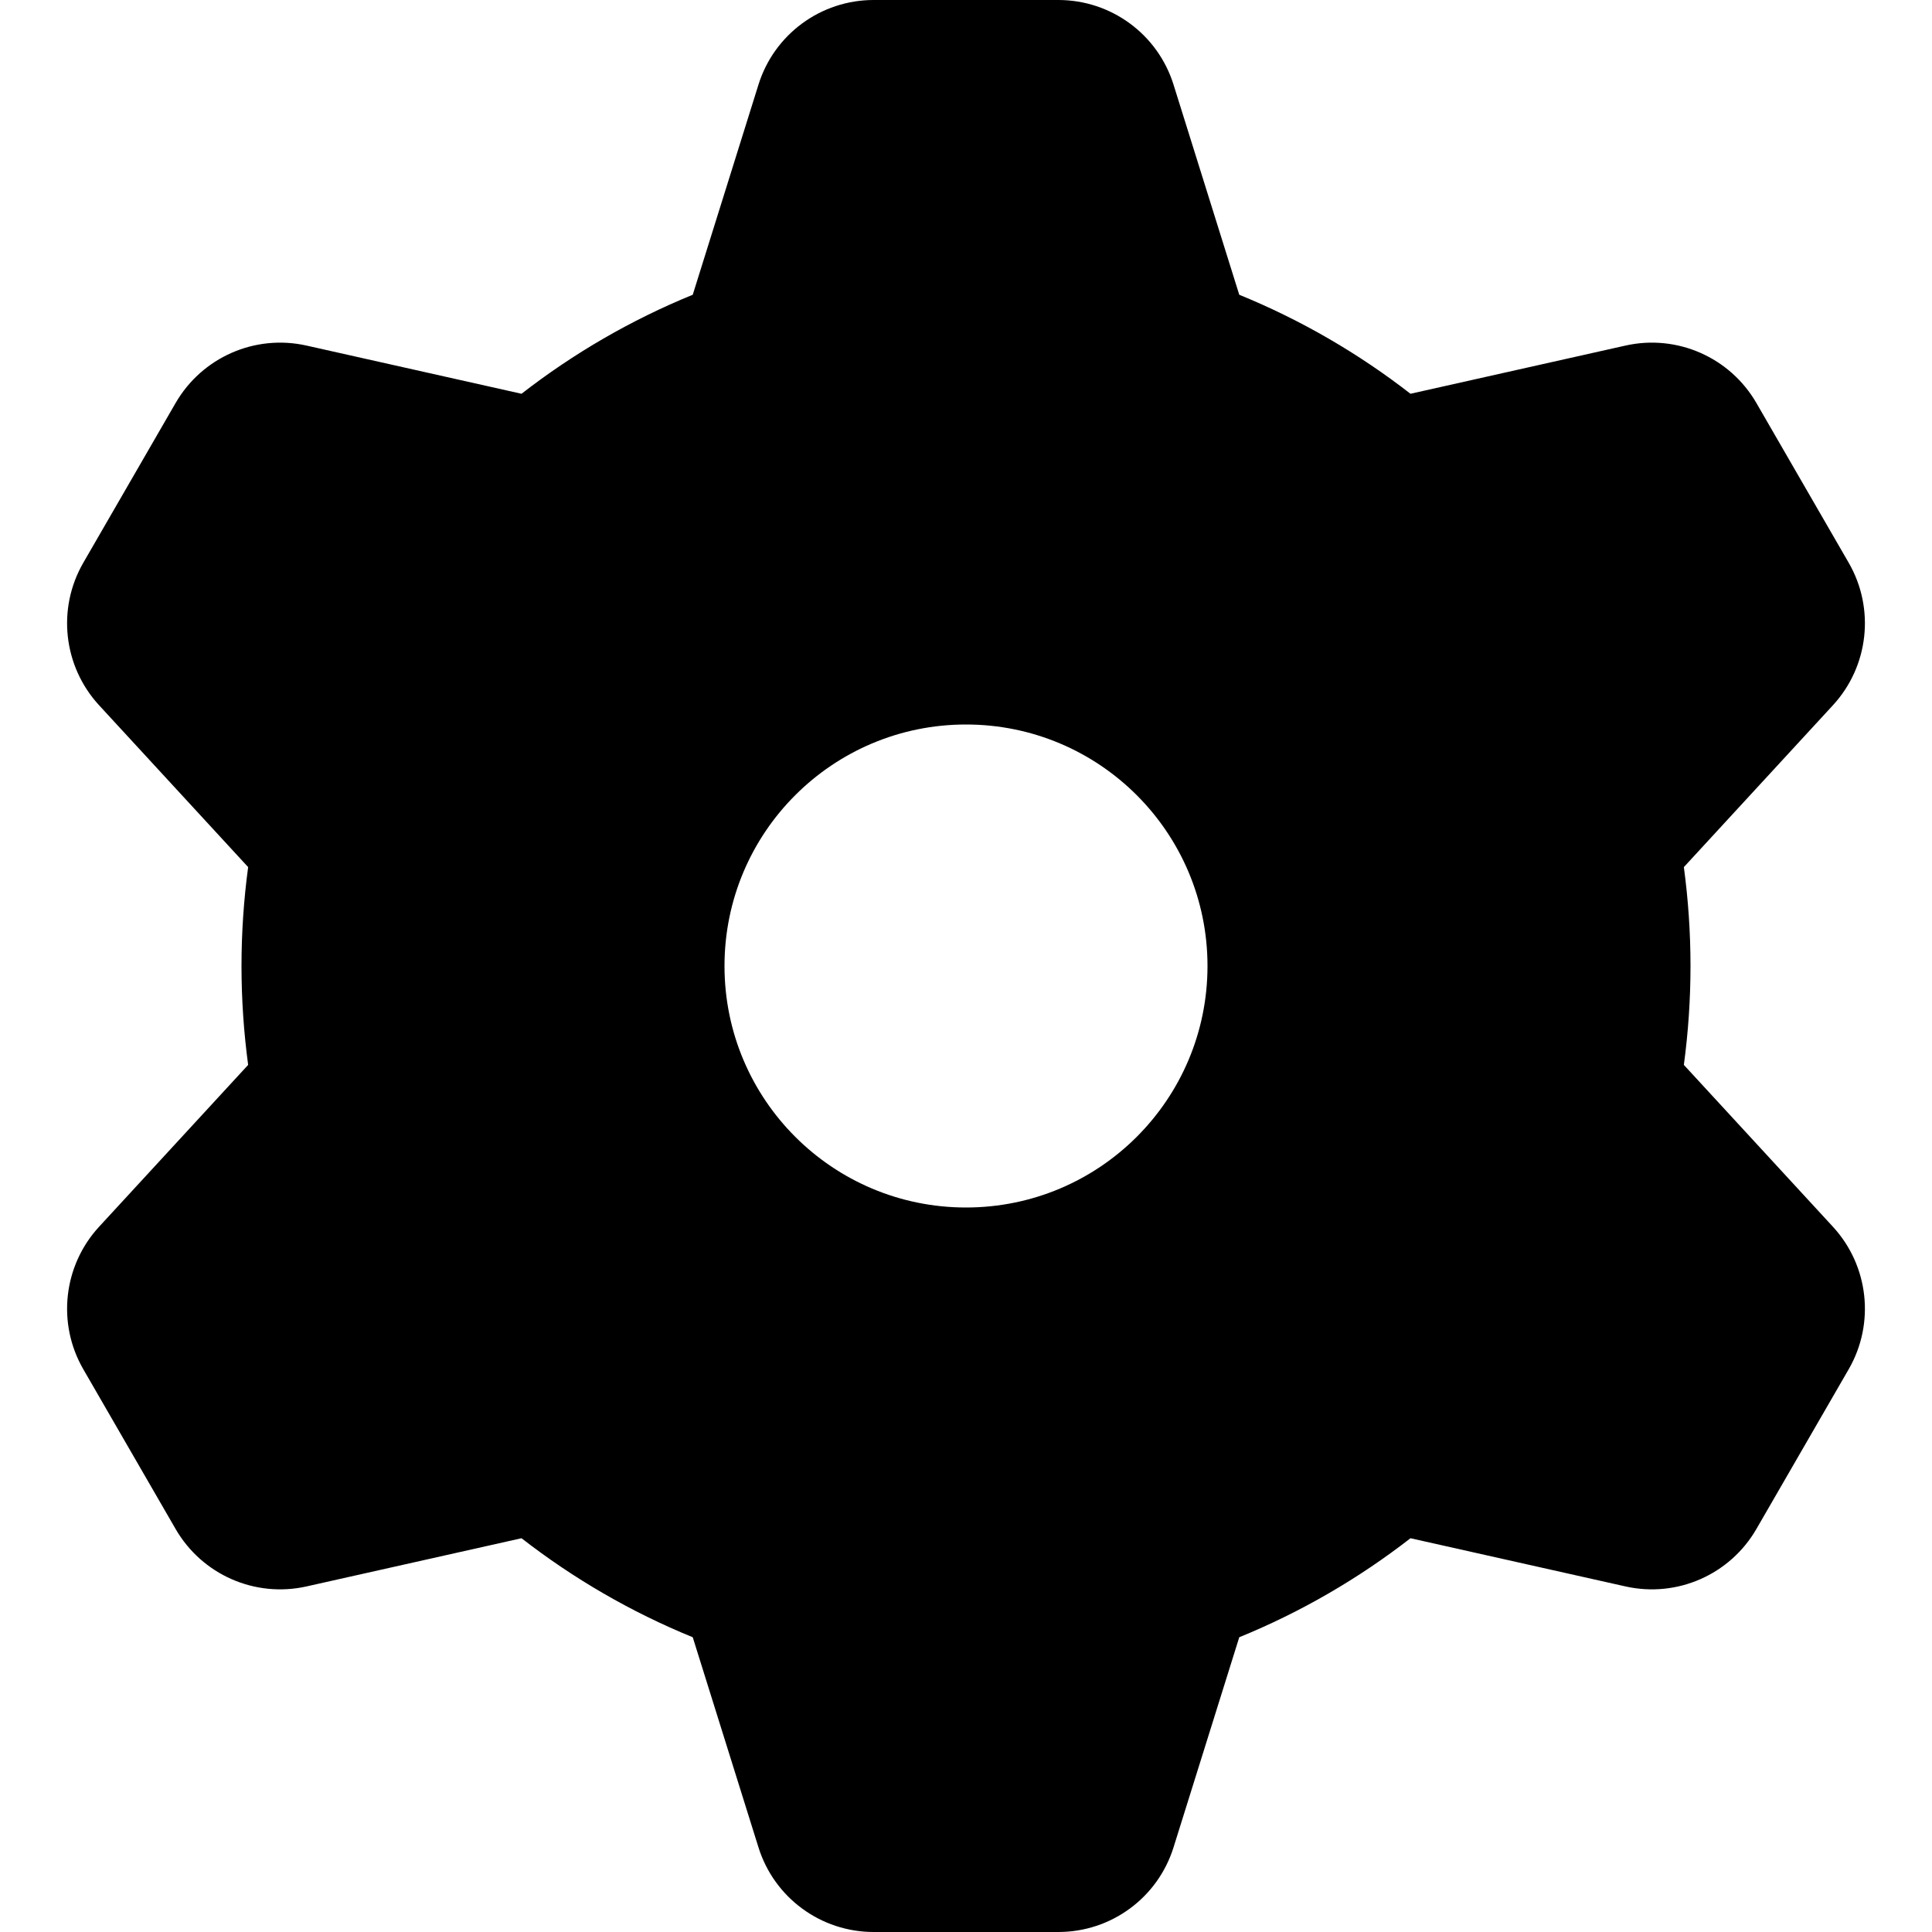 <svg width="16" height="16" viewBox="0 0 16 16" fill="none" xmlns="http://www.w3.org/2000/svg">
    <path fill-rule="evenodd" clip-rule="evenodd"
        d="M7.235 0C6.798 0 6.411 0.284 6.281 0.702L5.737 2.441C5.225 2.65 4.749 2.927 4.319 3.261L2.539 2.862C2.112 2.766 1.673 2.959 1.454 3.338L0.689 4.662C0.471 5.041 0.524 5.518 0.82 5.84L2.055 7.181C2.019 7.449 2 7.722 2 8C2 8.278 2.019 8.551 2.055 8.819L0.82 10.16C0.524 10.482 0.471 10.959 0.689 11.338L1.454 12.662C1.673 13.041 2.112 13.234 2.539 13.138L4.319 12.739C4.749 13.073 5.225 13.35 5.737 13.559L6.281 15.298C6.411 15.716 6.798 16 7.235 16H8.765C9.202 16 9.589 15.716 9.719 15.298L10.263 13.559C10.775 13.35 11.251 13.073 11.681 12.739L13.461 13.138C13.888 13.234 14.327 13.041 14.546 12.662L15.311 11.338C15.529 10.959 15.476 10.482 15.18 10.16L13.945 8.819C13.981 8.551 14 8.278 14 8C14 7.722 13.981 7.449 13.945 7.181L15.18 5.84C15.476 5.518 15.529 5.041 15.311 4.662L14.546 3.338C14.327 2.959 13.888 2.766 13.461 2.862L11.681 3.261C11.251 2.927 10.775 2.65 10.263 2.441L9.719 0.702C9.589 0.284 9.202 0 8.765 0H7.235ZM8 10C9.105 10 10 9.105 10 8C10 6.895 9.105 6 8 6C6.895 6 6 6.895 6 8C6 9.105 6.895 10 8 10Z"
        fill="black" />
</svg>